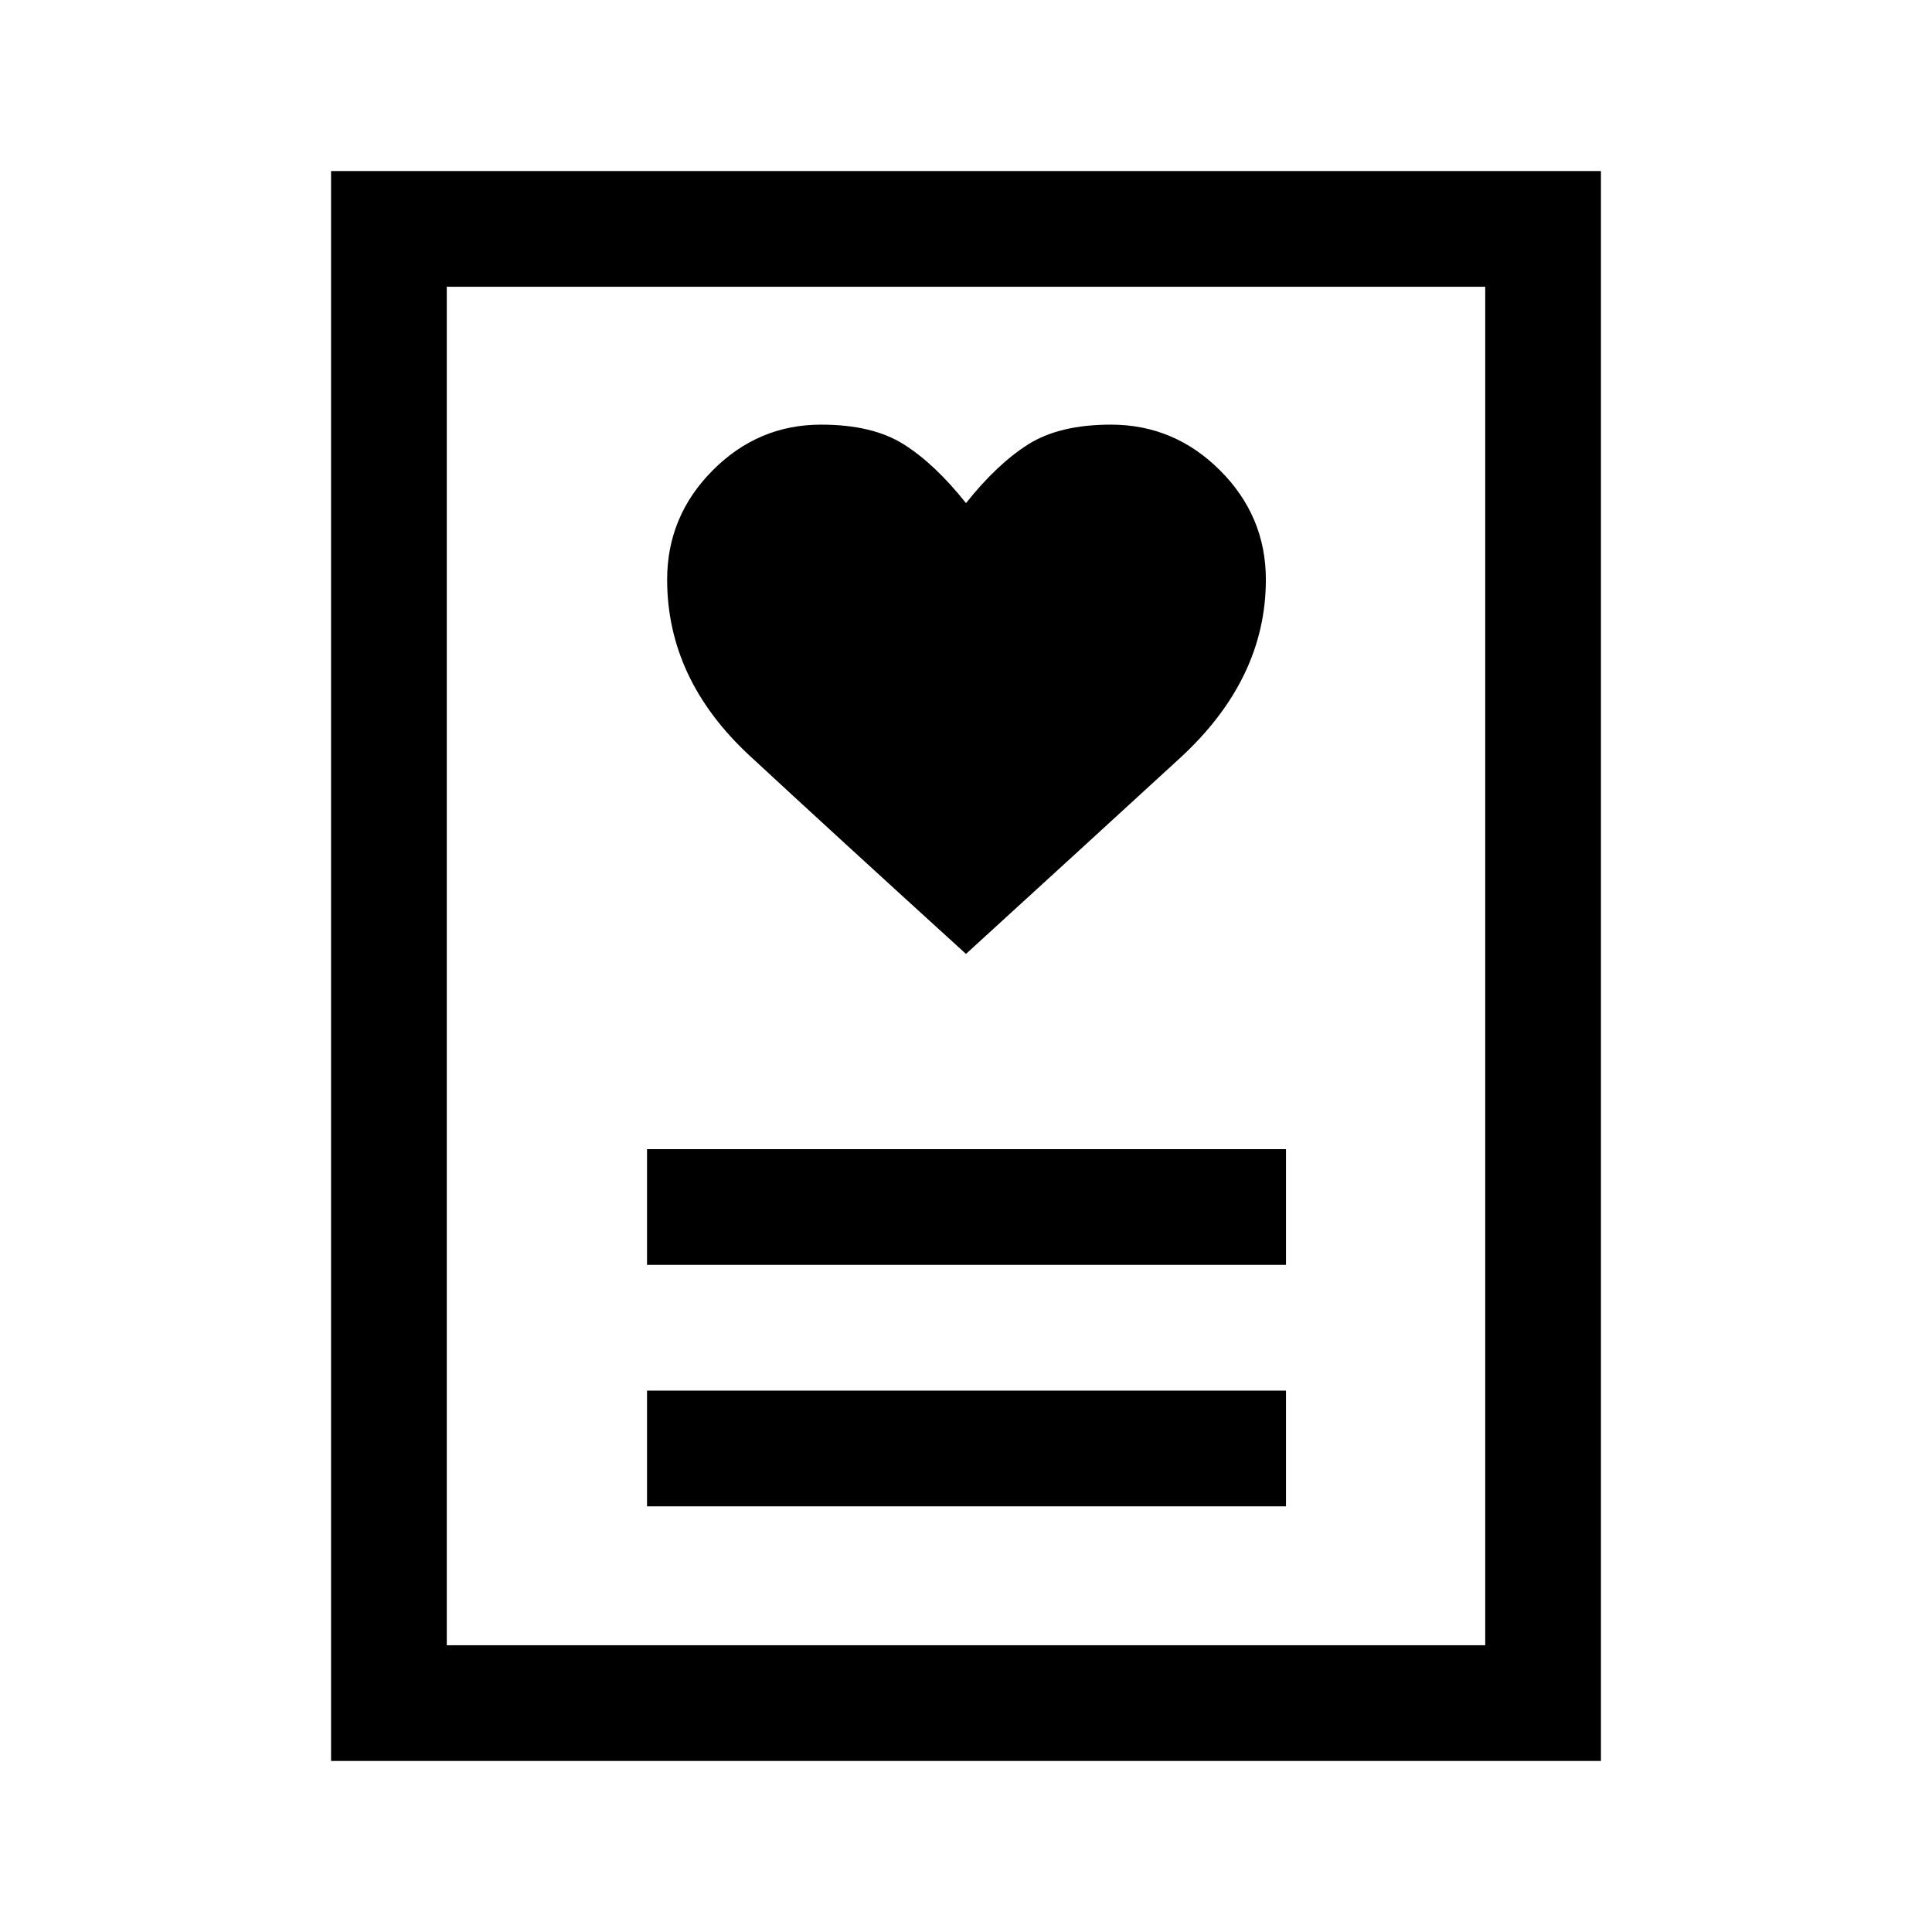 <svg xmlns="http://www.w3.org/2000/svg" height="48" viewBox="0 -960 960 960" width="48"><path d="M321.5-211.5H639V-269H321.5v57.5Zm0-120H639V-389H321.5v57.5ZM479.99-486q63.51-58 106.26-97.25Q629-622.5 629-672q0-31.5-22.75-54.25T552-749q-25.5 0-41 9.75T480-710q-15.5-19.5-31-29.25T408-749q-31.3 0-53.9 22.75-22.6 22.75-22.6 54.25 0 49.5 41 87.5T479.99-486ZM164.5-85v-790h631v790h-631Zm57.5-57.5h516v-675H222v675Zm0 0v-675 675Z"/></svg>